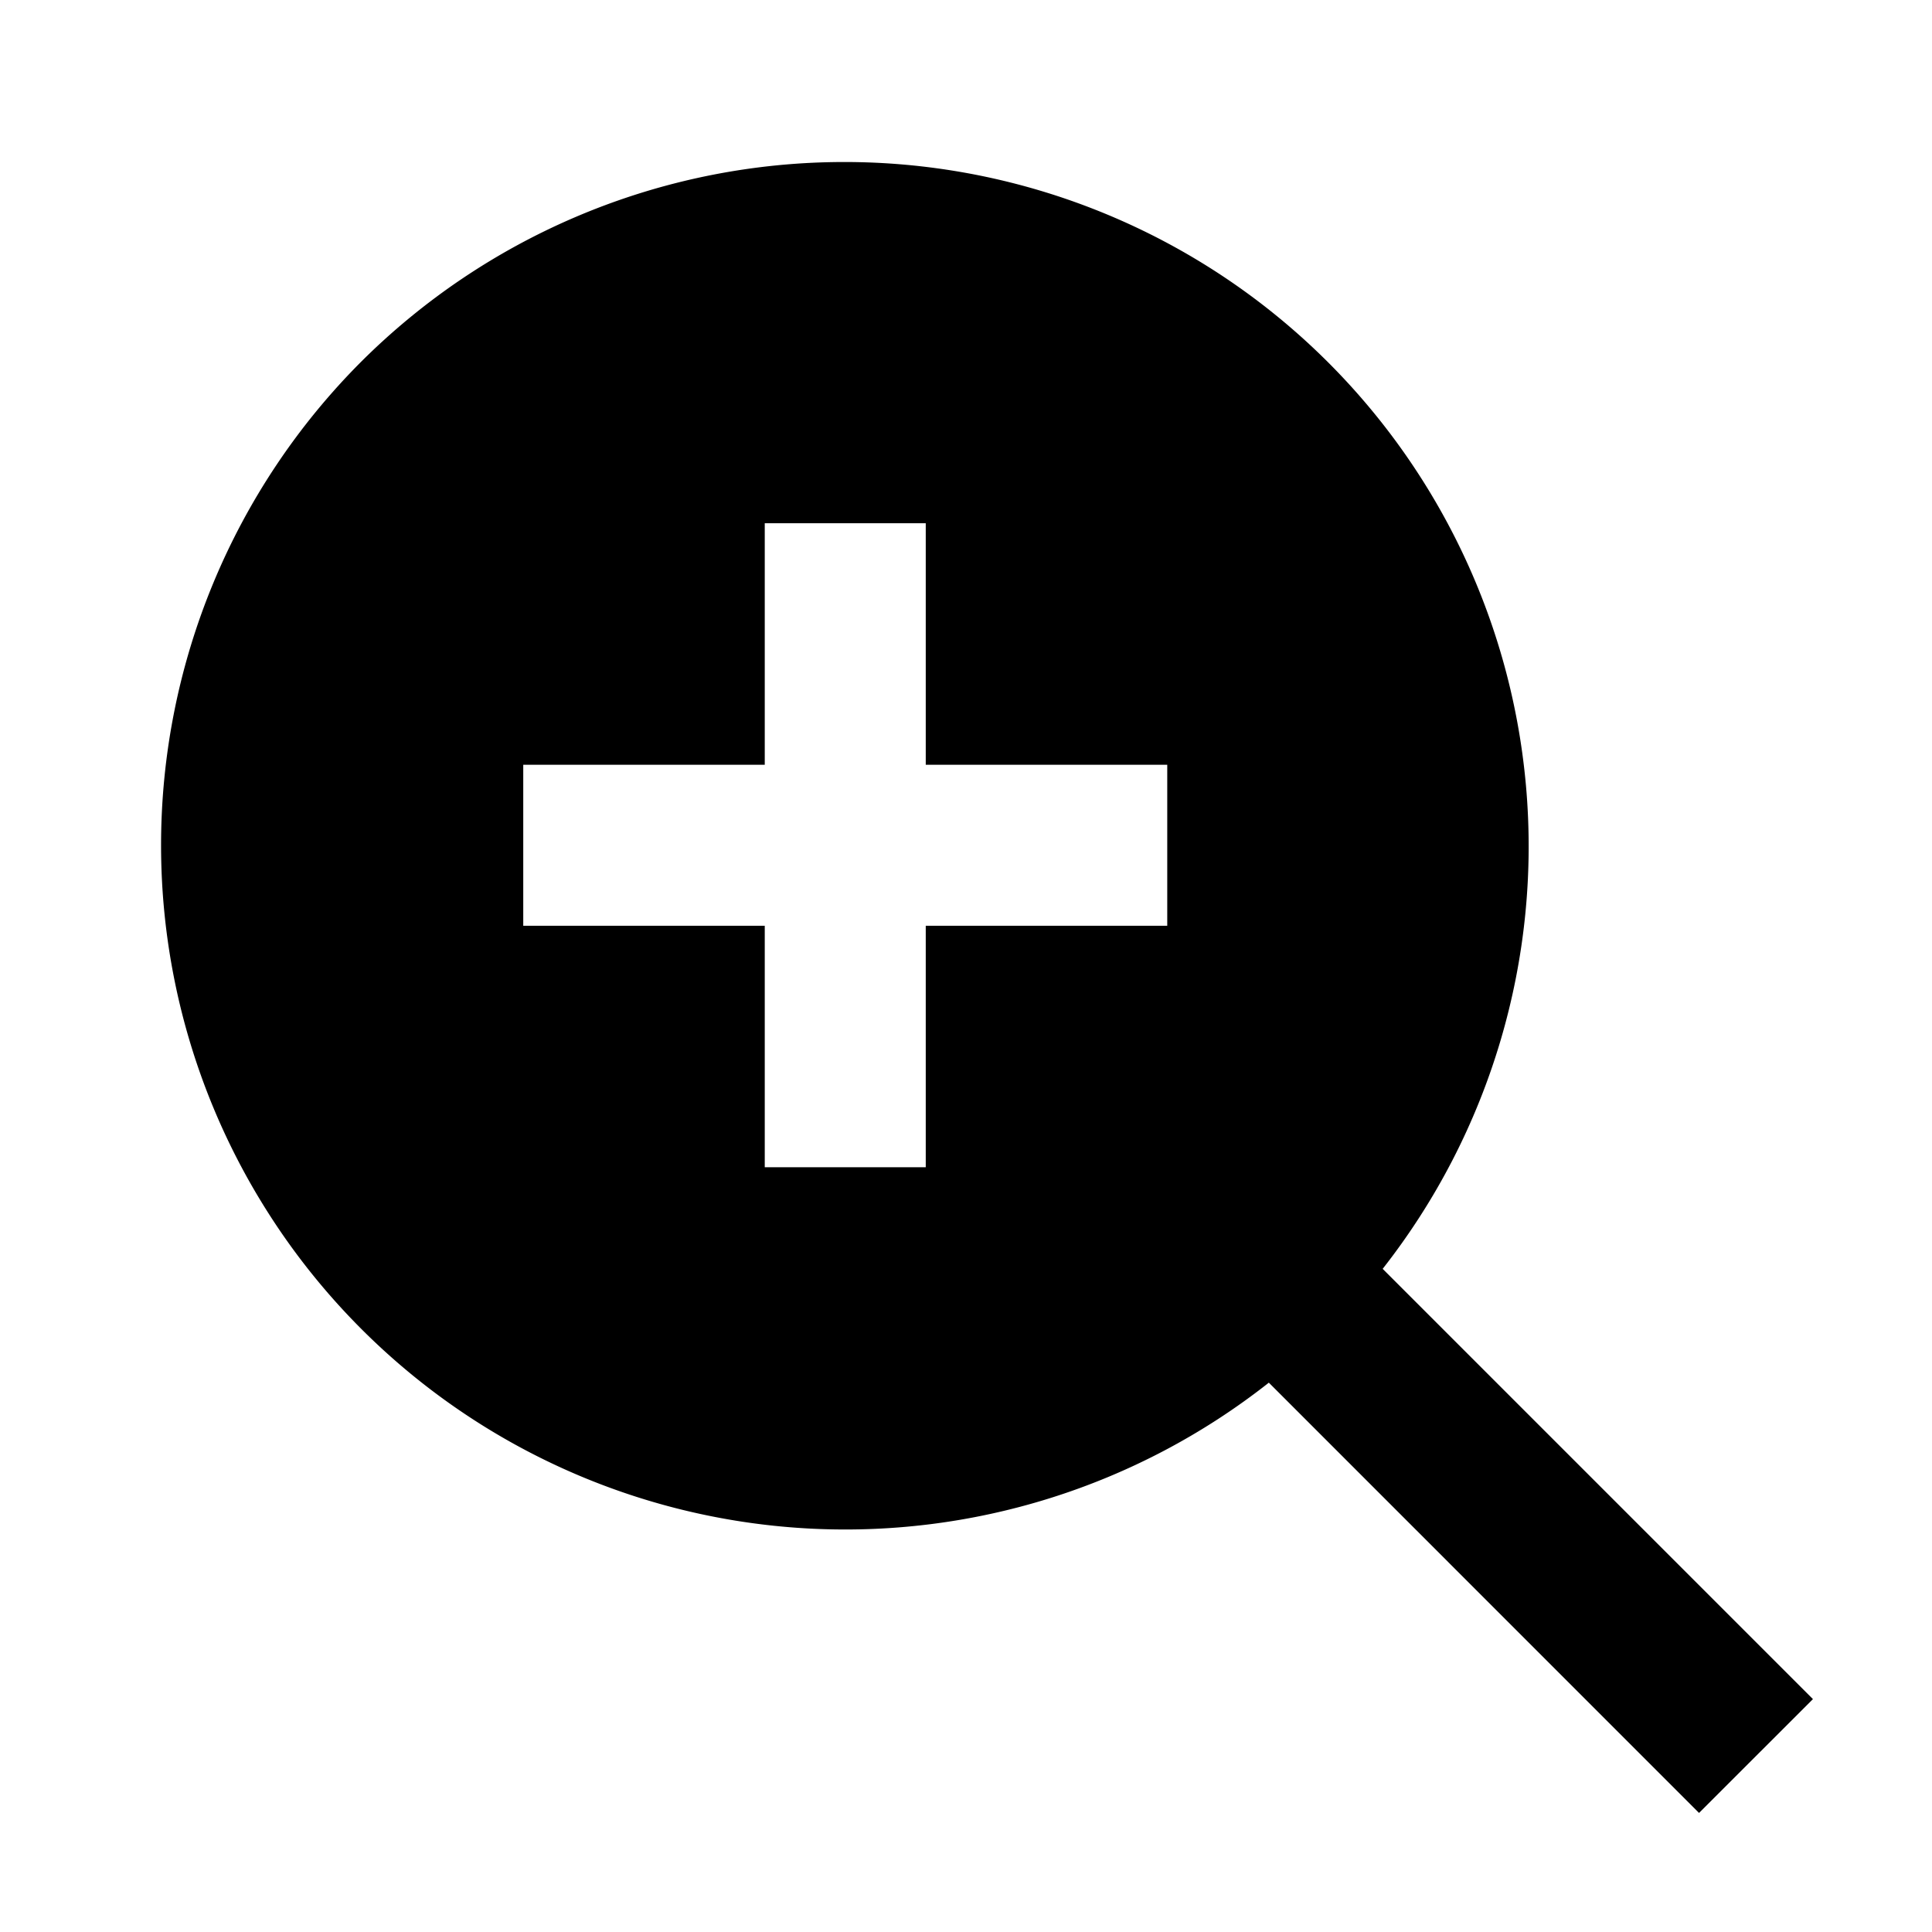 <svg xmlns="http://www.w3.org/2000/svg" xmlns:xlink="http://www.w3.org/1999/xlink" width="24" height="24" viewBox="0 0 24 24"><path fill="currentColor" d="M4.49 16.51a8.5 8.5 0 0 0 11.272.666l5.344 5.345l1.415-1.414l-5.345-5.345A8.501 8.501 0 0 0 4.49 4.49a8.5 8.5 0 0 0 0 12.02M14.5 11.5h-3v3h-2v-3h-3v-2h3v-3h2v3h3z"/></svg>
